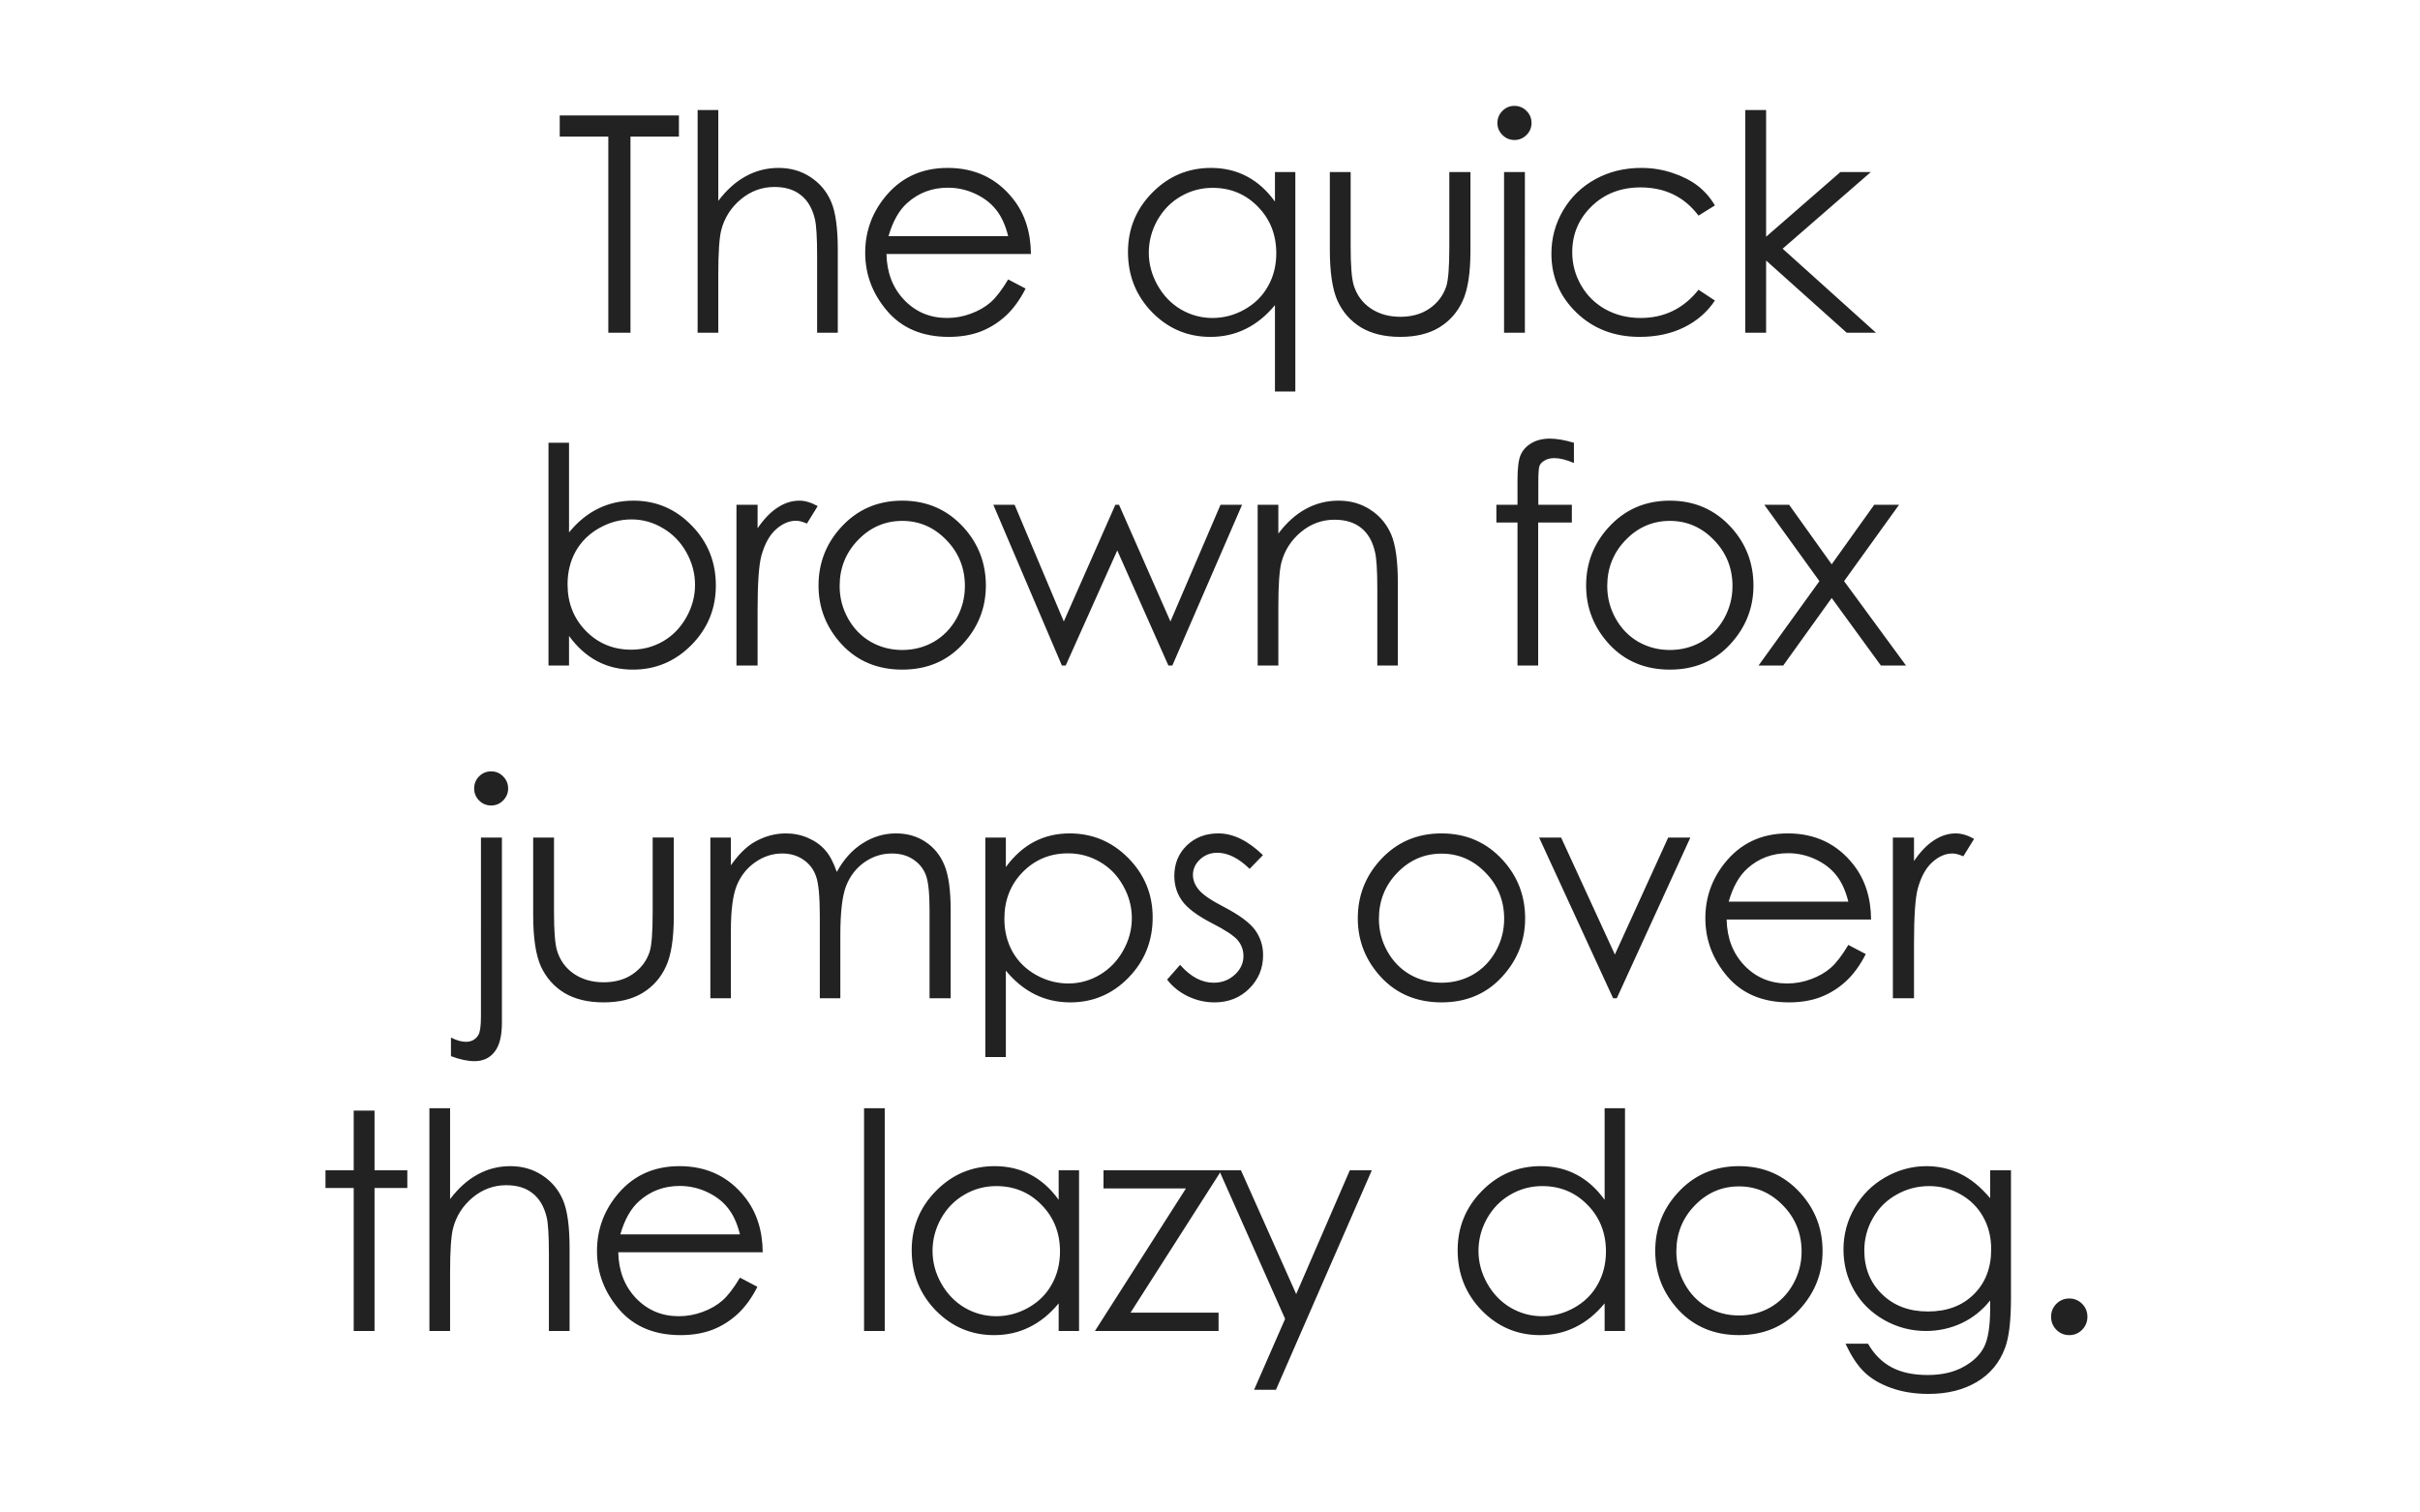<svg xmlns="http://www.w3.org/2000/svg" viewBox="0 0 1600 1000" height="1000" width="1600"><path fill="#fff" d="M0 0h1600v1000H0z"/><g font-weight="400" font-size="200" font-family="Century Gothic" letter-spacing="-.03em" text-anchor="middle" fill="#222"><path d="M370.066 90.313V76.347h78.81v13.965h-32.032V220h-14.65V90.312zM461.234 72.734h13.672v60.06q8.3-10.94 18.262-16.31 9.96-5.468 21.582-5.468 11.914 0 21.094 6.054 9.277 6.055 13.672 16.31 4.394 10.155 4.394 31.933V220h-13.672v-50.684q0-18.36-1.465-24.51-2.54-10.548-9.277-15.822-6.64-5.37-17.48-5.37-12.403 0-22.266 8.202-9.766 8.204-12.89 20.313-1.954 7.81-1.954 28.905V220h-13.672zM666.563 184.746l11.523 6.055q-5.664 11.134-13.086 17.97-7.422 6.835-16.7 10.45-9.277 3.514-20.995 3.514-25.977 0-40.625-16.992-14.65-17.09-14.65-38.574 0-20.215 12.404-36.035 15.722-20.117 42.09-20.117 27.148 0 43.36 20.605 11.522 14.552 11.718 36.33h-95.508q.39 18.554 11.816 30.468 11.426 11.816 28.223 11.816 8.105 0 15.722-2.832 7.715-2.832 13.086-7.52 5.373-4.687 11.623-15.136zm0-28.613q-2.735-10.938-8.008-17.48-5.176-6.544-13.77-10.548-8.594-4.003-18.066-4.003-15.626 0-26.857 10.058-8.203 7.324-12.402 21.973zM856.418 113.75v145.117H842.94v-57.13q-8.592 10.45-19.335 15.724-10.644 5.274-23.34 5.274-22.558 0-38.574-16.308-15.917-16.406-15.917-39.844 0-22.95 16.114-39.258 16.113-16.308 38.77-16.308 13.085 0 23.632 5.566 10.644 5.566 18.65 16.7V113.75zM801.73 124.2q-11.425 0-21.093 5.663-9.668 5.567-15.43 15.723-5.664 10.156-5.664 21.484 0 11.23 5.762 21.485 5.76 10.254 15.43 16.015 9.765 5.664 20.898 5.664 11.23 0 21.29-5.664 10.057-5.664 15.43-15.332 5.467-9.668 5.467-21.777 0-18.456-12.207-30.858-12.11-12.403-29.883-12.403zM879.227 113.75h13.77v49.61q0 18.163 1.952 25 2.93 9.765 11.132 15.43 8.3 5.663 19.727 5.663 11.424 0 19.335-5.47 8.007-5.565 11.035-14.55 2.05-6.152 2.05-26.074v-49.61h13.965v52.148q0 21.973-5.175 33.106-5.08 11.133-15.43 17.48-10.254 6.25-25.78 6.25-15.53 0-25.978-6.25-10.352-6.347-15.527-17.578-5.078-11.328-5.078-33.984zM1001.254 70q4.687 0 8.008 3.32 3.32 3.32 3.32 8.008 0 4.59-3.32 7.91-3.32 3.32-8.008 3.32-4.59 0-7.91-3.32-3.32-3.32-3.32-7.91 0-4.687 3.32-8.008 3.32-3.32 7.91-3.32zm-6.836 43.75h13.77V220h-13.77zM1133.828 135.82l-10.84 6.74q-14.062-18.654-38.38-18.654-19.432 0-32.323 12.5-12.793 12.5-12.793 30.37 0 11.622 5.86 21.876 5.957 10.254 16.21 15.918 10.352 5.664 23.145 5.664 23.438 0 38.28-18.652l10.84 7.13q-7.616 11.425-20.507 17.772-12.793 6.25-29.2 6.25-25.194 0-41.796-16.015-16.6-16.017-16.6-38.966 0-15.43 7.714-28.613 7.812-13.28 21.386-20.703 13.574-7.42 30.37-7.42 10.548 0 20.314 3.22 9.863 3.224 16.7 8.4 6.835 5.175 11.62 13.183zM1153.902 72.734h13.77v83.79l49.12-42.774h20.118l-58.3 50.684L1240.327 220h-19.336l-53.32-47.754V220h-13.77zM362.645 440V292.734h13.574v59.278q8.592-10.547 19.237-15.723 10.645-5.274 23.34-5.274 22.558 0 38.476 16.406 16.016 16.308 16.016 39.648 0 23.047-16.114 39.356-16.114 16.308-38.77 16.308-12.988 0-23.535-5.566-10.546-5.566-18.65-16.7V440zm54.687-10.45q11.426 0 21.094-5.566 9.668-5.664 15.332-15.82 5.762-10.156 5.762-21.484 0-11.328-5.762-21.582-5.762-10.254-15.528-15.918-9.668-5.762-20.703-5.762-11.23 0-21.386 5.762-10.058 5.664-15.527 15.332-5.37 9.668-5.37 21.777 0 18.456 12.11 30.858 12.206 12.403 29.98 12.403zM486.918 333.75h13.965v15.527q6.25-9.18 13.183-13.672 6.934-4.59 14.454-4.59 5.664 0 12.11 3.614l-7.13 11.522q-4.297-1.855-7.227-1.855-6.835 0-13.183 5.664-6.348 5.567-9.668 17.384-2.54 9.082-2.54 36.718V440H486.92zM596.543 331.016q24.512 0 40.625 17.773 14.648 16.21 14.648 38.378 0 22.266-15.527 38.965-15.43 16.6-39.747 16.6-24.414 0-39.94-16.6-15.43-16.7-15.43-38.965 0-22.07 14.647-38.28 16.114-17.872 40.723-17.872zm0 13.38q-16.992 0-29.2 12.596-12.206 12.598-12.206 30.47 0 11.522 5.566 21.483 5.567 9.96 15.04 15.43 9.472 5.37 20.8 5.37 11.328 0 20.8-5.37 9.473-5.47 15.04-15.43 5.566-9.96 5.566-21.484 0-17.87-12.305-30.468-12.207-12.597-29.102-12.597zM656.754 333.75h14.062l32.52 77.148 34.082-77.148h2.44l33.986 77.148 33.105-77.148h14.257L775.113 440h-2.636l-33.79-76.074L704.606 440h-2.54zM831.516 333.75h13.672v19.043q8.203-10.938 18.164-16.31 9.96-5.467 21.68-5.467 11.913 0 21.093 6.054 9.277 6.055 13.672 16.31 4.394 10.253 4.394 31.933V440h-13.573v-50.684q0-18.36-1.562-24.51-2.442-10.548-9.18-15.822-6.738-5.37-17.578-5.37-12.402 0-22.266 8.202-9.764 8.204-12.89 20.313-1.952 7.91-1.952 28.905V440h-13.672zM1040.61 292.734v13.38q-7.52-3.223-12.89-3.223-4.005 0-6.642 1.66-2.637 1.563-3.32 3.712-.684 2.05-.684 11.133v14.355h22.168v11.72h-22.265V440h-13.672v-94.53H989.34v-11.72h13.965v-16.602q0-11.425 2.05-16.308 2.15-4.883 7.13-7.813 5.078-3.027 12.206-3.027 6.642 0 15.92 2.734zM1104.043 331.016q24.512 0 40.625 17.773 14.648 16.21 14.648 38.378 0 22.266-15.527 38.965-15.43 16.6-39.747 16.6-24.414 0-39.94-16.6-15.43-16.7-15.43-38.965 0-22.07 14.647-38.28 16.114-17.872 40.723-17.872zm0 13.38q-16.992 0-29.2 12.596-12.206 12.598-12.206 30.47 0 11.522 5.566 21.483 5.566 9.96 15.04 15.43 9.472 5.37 20.8 5.37 11.328 0 20.8-5.37 9.473-5.47 15.04-15.43 5.566-9.96 5.566-21.484 0-17.87-12.306-30.468-12.207-12.597-29.1-12.597zM1166.5 333.75h16.406l28.125 39.355 28.126-39.355h16.407l-36.33 50.488 40.92 55.762h-16.602l-32.52-44.63L1179 440h-16.31l40.236-55.762zM324.727 510q4.687 0 7.91 3.32 3.32 3.32 3.32 8.008 0 4.59-3.32 7.91-3.223 3.32-7.91 3.32-4.688 0-8.008-3.32-3.224-3.32-3.224-7.91 0-4.687 3.223-8.008 3.32-3.32 8.007-3.32zm-6.74 43.75h13.868v122.266q0 13.38-4.882 19.433-4.785 6.152-13.184 6.152-6.935 0-15.626-3.32v-12.305q5.47 2.832 9.863 2.832 5.567 0 8.3-4.59 1.66-2.93 1.66-12.208zM352.516 553.75h13.77v49.61q0 18.163 1.952 25 2.93 9.765 11.133 15.43 8.302 5.663 19.728 5.663 11.425 0 19.336-5.47 8.007-5.565 11.035-14.55 2.05-6.152 2.05-26.074v-49.61h13.964v52.148q0 21.973-5.175 33.106-5.08 11.133-15.43 17.48-10.255 6.25-25.782 6.25-15.528 0-25.977-6.25-10.35-6.347-15.526-17.578-5.078-11.328-5.078-33.984zM469.66 553.75h13.574v18.36q7.13-10.157 14.65-14.844 10.35-6.25 21.776-6.25 7.715 0 14.65 3.027 6.932 3.027 11.327 8.105 4.394 4.98 7.617 14.356 6.836-12.5 17.09-18.945 10.254-6.544 22.07-6.544 11.035 0 19.434 5.566 8.496 5.566 12.597 15.527 4.102 9.96 4.102 29.882V660h-13.965v-58.008q0-17.09-2.44-23.437-2.443-6.446-8.4-10.352-5.86-3.906-14.062-3.906-9.96 0-18.262 5.86-8.203 5.86-12.012 15.624-3.808 9.767-3.808 32.618V660h-13.575v-54.395q0-19.238-2.44-26.074-2.345-6.932-8.302-11.034-5.956-4.2-14.16-4.2-9.472 0-17.772 5.763-8.203 5.663-12.207 15.33-3.906 9.67-3.906 29.59V660H469.66zM651.453 553.75h13.574v19.53q8.106-11.132 18.653-16.698 10.547-5.566 23.535-5.566 22.656 0 38.77 16.308 16.113 16.31 16.113 39.258 0 23.438-16.016 39.844-15.918 16.308-38.477 16.308-12.695 0-23.34-5.273-10.644-5.273-19.238-15.722v57.13h-13.574zm54.688 10.45q-17.773 0-29.98 12.402-12.11 12.402-12.11 30.86 0 12.108 5.372 21.776 5.47 9.668 15.527 15.332 10.155 5.664 21.386 5.664 11.035 0 20.703-5.664 9.765-5.76 15.526-16.015 5.762-10.254 5.762-21.485 0-11.328-5.762-21.484-5.664-10.156-15.332-15.723-9.668-5.664-21.093-5.664zM835.004 565.37l-8.79 9.083q-10.937-10.644-21.386-10.644-6.64 0-11.426 4.393-4.687 4.395-4.687 10.254 0 5.176 3.906 9.863 3.907 4.785 16.407 11.23 15.235 7.91 20.703 15.235 5.372 7.422 5.372 16.7 0 13.085-9.18 22.167t-22.95 9.082q-9.18 0-17.577-4.004-8.3-4.003-13.77-11.035l8.594-9.765q10.448 11.816 22.167 11.816 8.203 0 13.965-5.273 5.76-5.274 5.76-12.403 0-5.86-3.807-10.45-3.81-4.49-17.188-11.327-14.355-7.422-19.53-14.648-5.177-7.227-5.177-16.504 0-12.11 8.203-20.117 8.3-8.007 20.9-8.007 14.647 0 29.49 14.355zM953.082 551.016q24.512 0 40.625 17.773 14.65 16.21 14.65 38.378 0 22.266-15.53 38.965-15.43 16.6-39.745 16.6-24.414 0-39.94-16.6-15.43-16.7-15.43-38.965 0-22.07 14.647-38.28 16.113-17.872 40.722-17.872zm0 13.38q-16.992 0-29.2 12.596-12.206 12.598-12.206 30.47 0 11.522 5.566 21.483 5.567 9.96 15.04 15.43 9.472 5.37 20.8 5.37 11.328 0 20.8-5.37 9.473-5.47 15.04-15.43 5.566-9.96 5.566-21.484 0-17.87-12.304-30.468-12.207-12.597-29.102-12.597zM1017.59 553.75h14.55l35.547 77.344 35.254-77.344h14.65L1068.957 660h-2.44zM1222.04 624.746l11.522 6.055q-5.664 11.134-13.085 17.97-7.422 6.835-16.7 10.45-9.277 3.514-20.996 3.514-25.975 0-40.624-16.992-14.648-17.09-14.648-38.574 0-20.215 12.402-36.035 15.723-20.117 42.09-20.117 27.148 0 43.36 20.605 11.523 14.552 11.718 36.33h-95.508q.39 18.554 11.817 30.468 11.425 11.816 28.222 11.816 8.105 0 15.722-2.832 7.715-2.832 13.086-7.52 5.37-4.687 11.62-15.136zm0-28.613q-2.735-10.938-8.01-17.48-5.175-6.544-13.768-10.548-8.594-4.003-18.067-4.003-15.625 0-26.855 10.058-8.203 7.324-12.402 21.973zM1251.488 553.75h13.965v15.527q6.25-9.18 13.184-13.672 6.933-4.59 14.453-4.59 5.664 0 12.11 3.614l-7.13 11.522q-4.297-1.855-7.226-1.855-6.836 0-13.184 5.664-6.348 5.567-9.668 17.384-2.54 9.082-2.54 36.718V660h-13.964zM233.852 734.297h13.77v39.453h21.68v11.72h-21.68V880h-13.77v-94.53H215.2v-11.72h18.652zM283.906 732.734h13.672v60.06q8.3-10.94 18.262-16.31 9.96-5.468 21.582-5.468 11.914 0 21.094 6.054 9.277 6.055 13.67 16.31 4.396 10.155 4.396 31.933V880H362.91v-50.684q0-18.36-1.465-24.51-2.54-10.548-9.277-15.822-6.64-5.37-17.48-5.37-12.403 0-22.266 8.202-9.766 8.204-12.89 20.313-1.954 7.81-1.954 28.905V880h-13.672zM489.234 844.746l11.524 6.055q-5.664 11.134-13.086 17.97-7.422 6.835-16.7 10.45-9.277 3.514-20.995 3.514-25.977 0-40.625-16.992-14.65-17.09-14.65-38.574 0-20.215 12.403-36.035 15.723-20.117 42.09-20.117 27.15 0 43.36 20.605 11.523 14.552 11.718 36.33h-95.507q.39 18.554 11.816 30.468 11.426 11.816 28.223 11.816 8.105 0 15.722-2.832 7.715-2.832 13.086-7.52 5.37-4.687 11.62-15.136zm0-28.613q-2.734-10.938-8.007-17.48-5.176-6.544-13.77-10.548-8.594-4.003-18.066-4.003-15.624 0-26.855 10.058-8.203 7.324-12.402 21.973zM571.277 732.734h13.672V880h-13.673zM713.422 773.75V880h-13.477v-18.262q-8.593 10.45-19.336 15.723-10.645 5.274-23.34 5.274-22.56 0-38.575-16.308-15.918-16.406-15.918-39.844 0-22.95 16.114-39.258 16.114-16.308 38.77-16.308 13.086 0 23.633 5.566 10.645 5.566 18.652 16.7V773.75zm-54.688 10.45q-11.425 0-21.093 5.663-9.667 5.567-15.43 15.723-5.663 10.156-5.663 21.484 0 11.23 5.762 21.485 5.76 10.254 15.428 16.015 9.766 5.664 20.9 5.664 11.23 0 21.288-5.664t15.43-15.332q5.468-9.668 5.468-21.777 0-18.456-12.207-30.858-12.11-12.403-29.883-12.403zM729.59 773.75h78.027l-60.156 94.14h58.204V880h-81.738l60.156-94.238H729.59z"/><path d="M806.012 773.75h14.453l36.523 81.836 35.45-81.836h14.55l-63.38 145.117h-14.452l20.508-46.875zM1074.383 732.734V880h-13.477v-18.262q-8.593 10.45-19.336 15.723-10.644 5.274-23.34 5.274-22.558 0-38.574-16.308-15.918-16.406-15.918-39.844 0-22.95 16.114-39.258 16.113-16.308 38.77-16.308 13.085 0 23.632 5.566 10.644 5.566 18.652 16.7v-60.548zm-54.688 51.465q-11.425 0-21.093 5.663-9.668 5.567-15.43 15.723-5.664 10.156-5.664 21.484 0 11.23 5.762 21.485 5.76 10.254 15.43 16.015 9.765 5.664 20.898 5.664 11.23 0 21.29-5.664 10.057-5.664 15.428-15.332 5.47-9.668 5.47-21.777 0-18.456-12.208-30.858-12.11-12.403-29.883-12.403zM1149.73 771.016q24.512 0 40.625 17.773 14.65 16.21 14.65 38.378 0 22.266-15.528 38.965-15.43 16.6-39.747 16.6-24.414 0-39.94-16.6-15.43-16.7-15.43-38.965 0-22.07 14.648-38.28 16.113-17.872 40.723-17.872zm0 13.38q-16.992 0-29.2 12.596-12.206 12.598-12.206 30.47 0 11.522 5.567 21.483 5.567 9.96 15.04 15.43 9.472 5.37 20.8 5.37 11.33 0 20.8-5.37 9.474-5.47 15.04-15.43 5.567-9.96 5.567-21.484 0-17.87-12.305-30.468-12.207-12.597-29.102-12.597zM1315.8 773.75h13.77v84.668q0 22.363-3.906 32.715-5.37 14.648-18.652 22.558-13.28 7.912-31.934 7.912-13.672 0-24.61-3.907-10.84-3.808-17.675-10.35-6.836-6.447-12.598-18.947h14.844q6.054 10.547 15.624 15.625 9.57 5.08 23.73 5.08 13.965 0 23.536-5.275 9.668-5.176 13.77-13.086 4.1-7.91 4.1-25.488v-5.47q-7.714 9.767-18.847 15.04Q1285.82 880 1273.32 880q-14.648 0-27.54-7.227-12.89-7.324-19.92-19.628-7.032-12.305-7.032-27.05 0-14.747 7.324-27.443 7.325-12.793 20.215-20.215 12.988-7.42 27.344-7.42 11.915 0 22.17 4.98 10.35 4.882 19.92 16.21zm-40.33 10.45q-11.622 0-21.583 5.663-9.96 5.567-15.625 15.528-5.664 9.864-5.664 21.387 0 17.48 11.718 28.907 11.72 11.425 30.37 11.425 18.85 0 30.275-11.33 11.524-11.327 11.524-29.784 0-12.012-5.273-21.387-5.273-9.473-14.94-14.942-9.668-5.47-20.8-5.47zM1368.102 858.516q4.98 0 8.496 3.515 3.515 3.517 3.515 8.595 0 4.98-3.515 8.594-3.516 3.514-8.496 3.514t-8.497-3.515q-3.515-3.615-3.515-8.595 0-5.078 3.516-8.594 3.515-3.514 8.496-3.514z"/></g></svg>